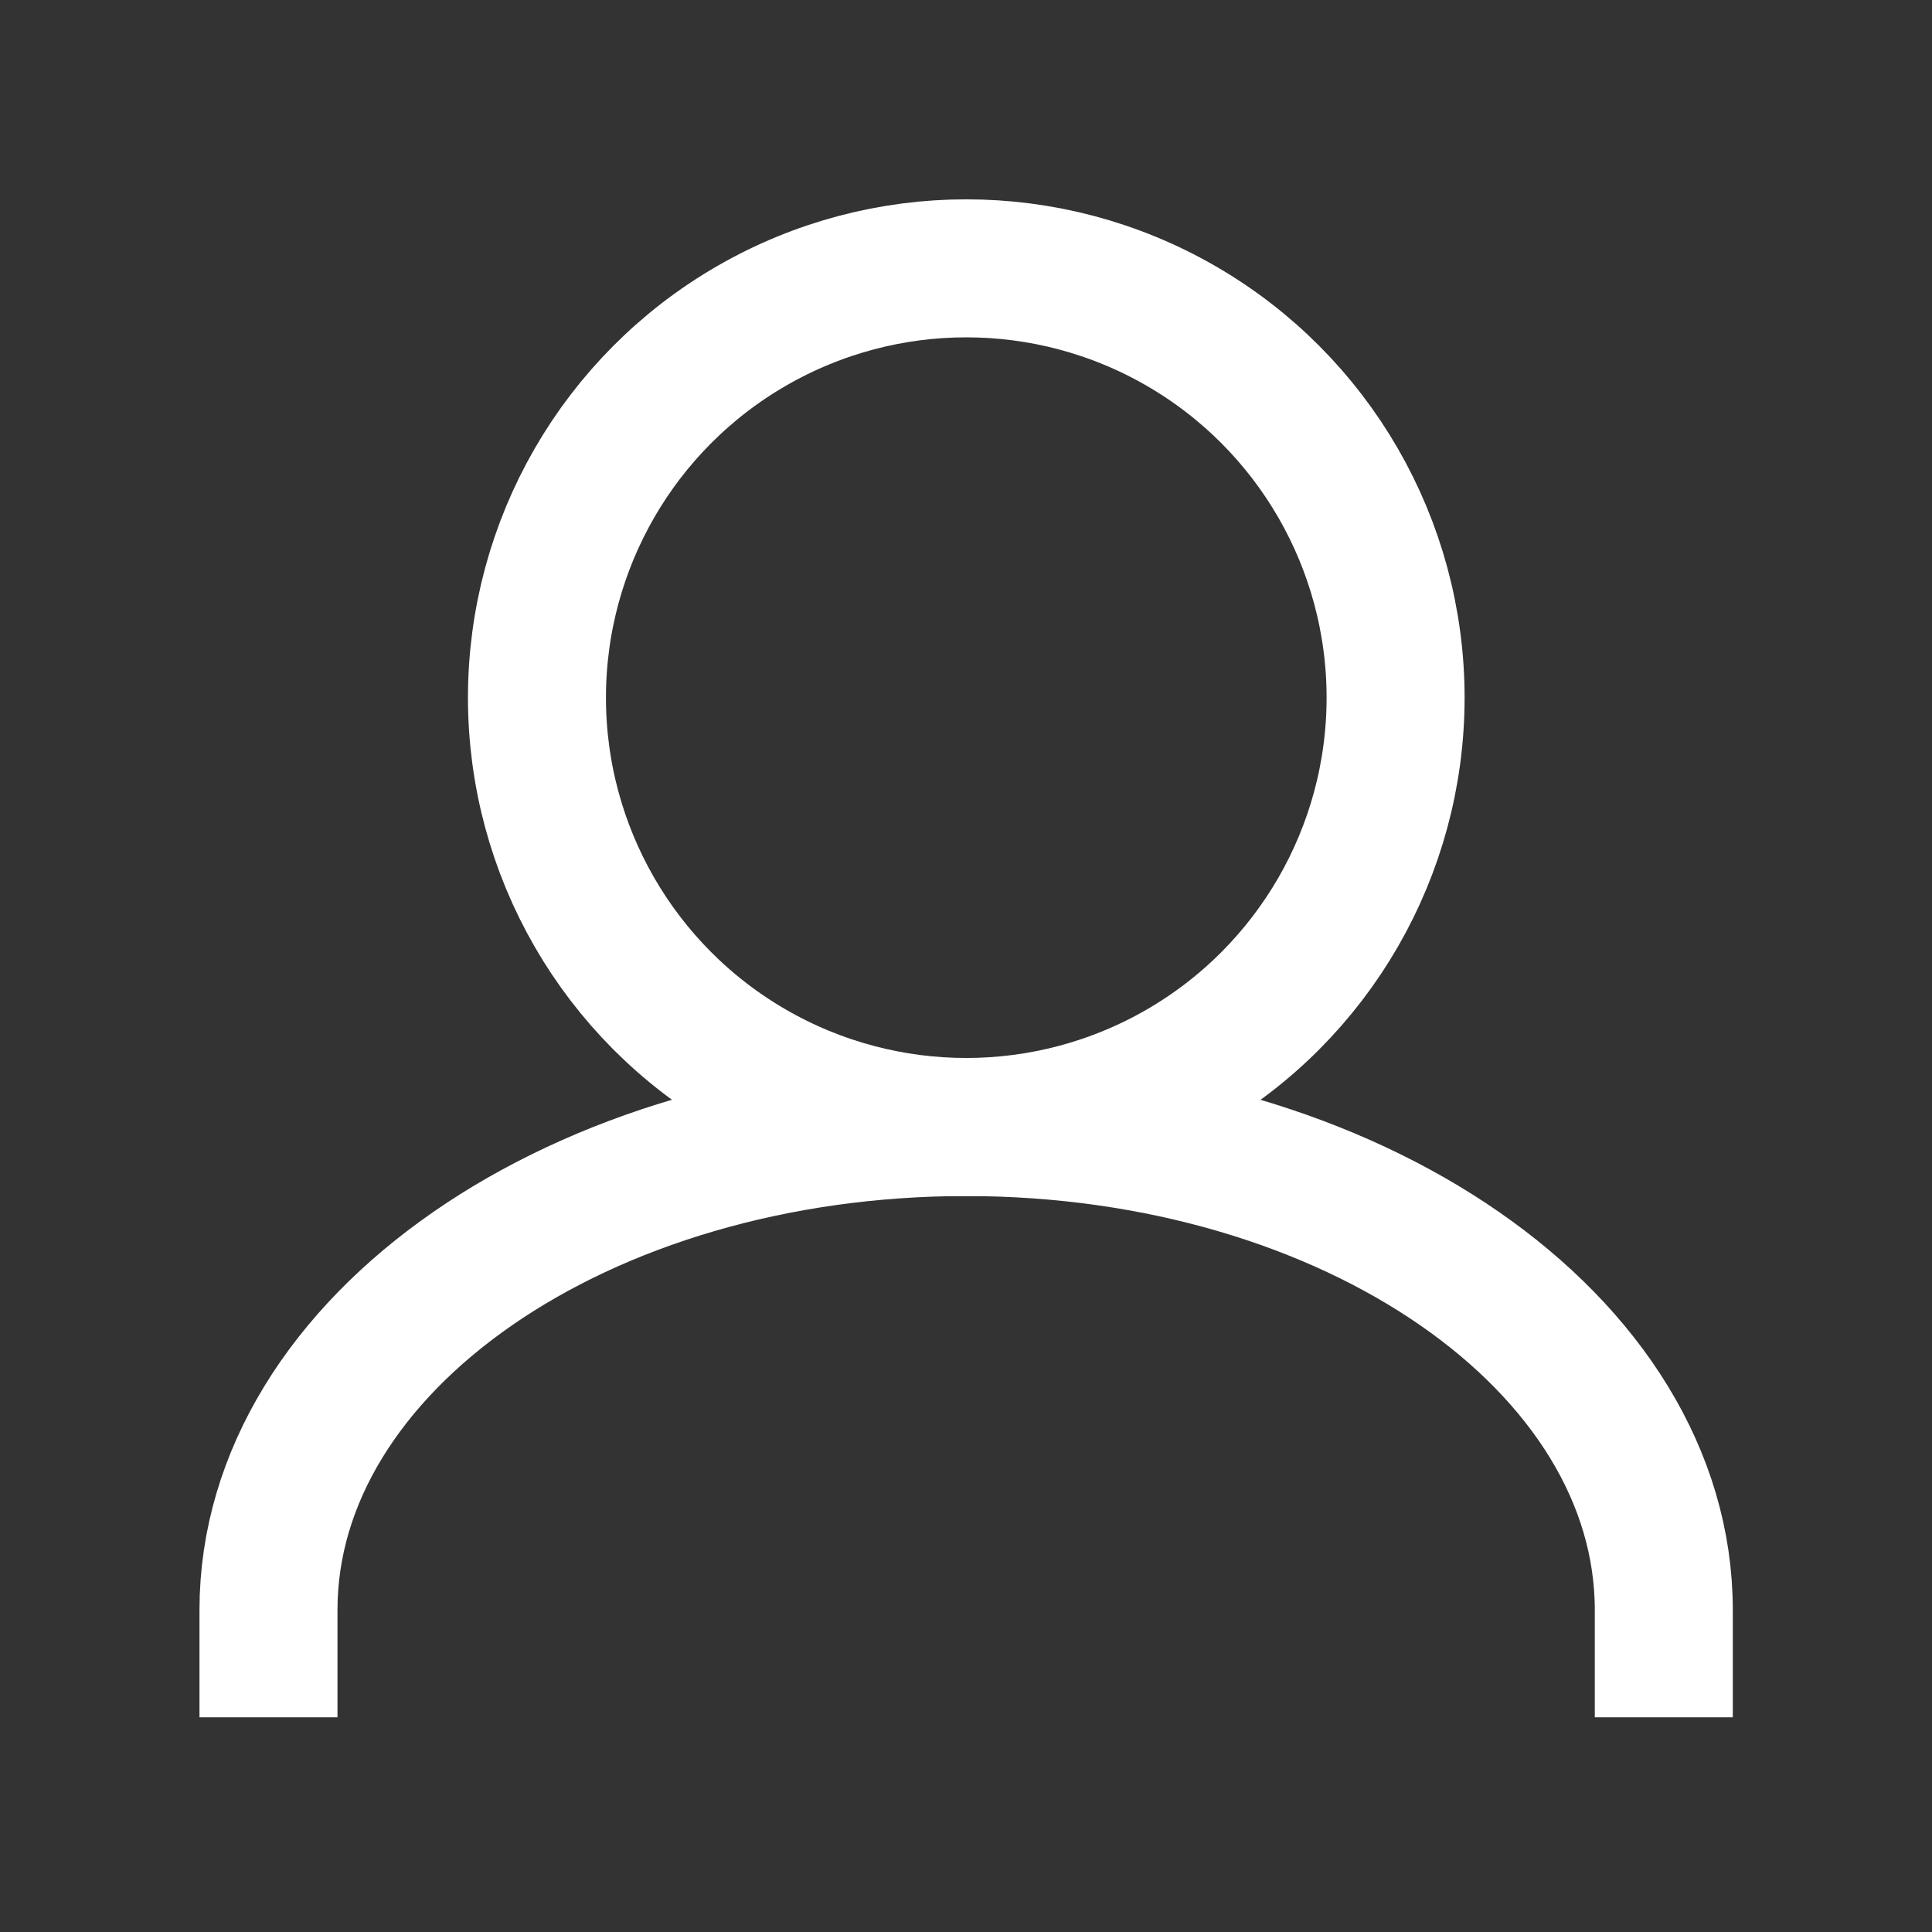 <svg width="28" height="28" viewBox="0 0 28 28" fill="none" xmlns="http://www.w3.org/2000/svg">
<rect x="0" y="0" width="28" height="28" fill="#333333" stroke="none"/>
<ellipse cx="14.004" cy="10.111" rx="6.222" ry="6.222" stroke="white" stroke-width="2"/>
<path d="M3.891 24.889V23.334C3.891 19.468 8.418 16.334 14.002 16.334C19.586 16.334 24.113 19.468 24.113 23.334V24.889" stroke="white" stroke-width="2"/>
</svg>

